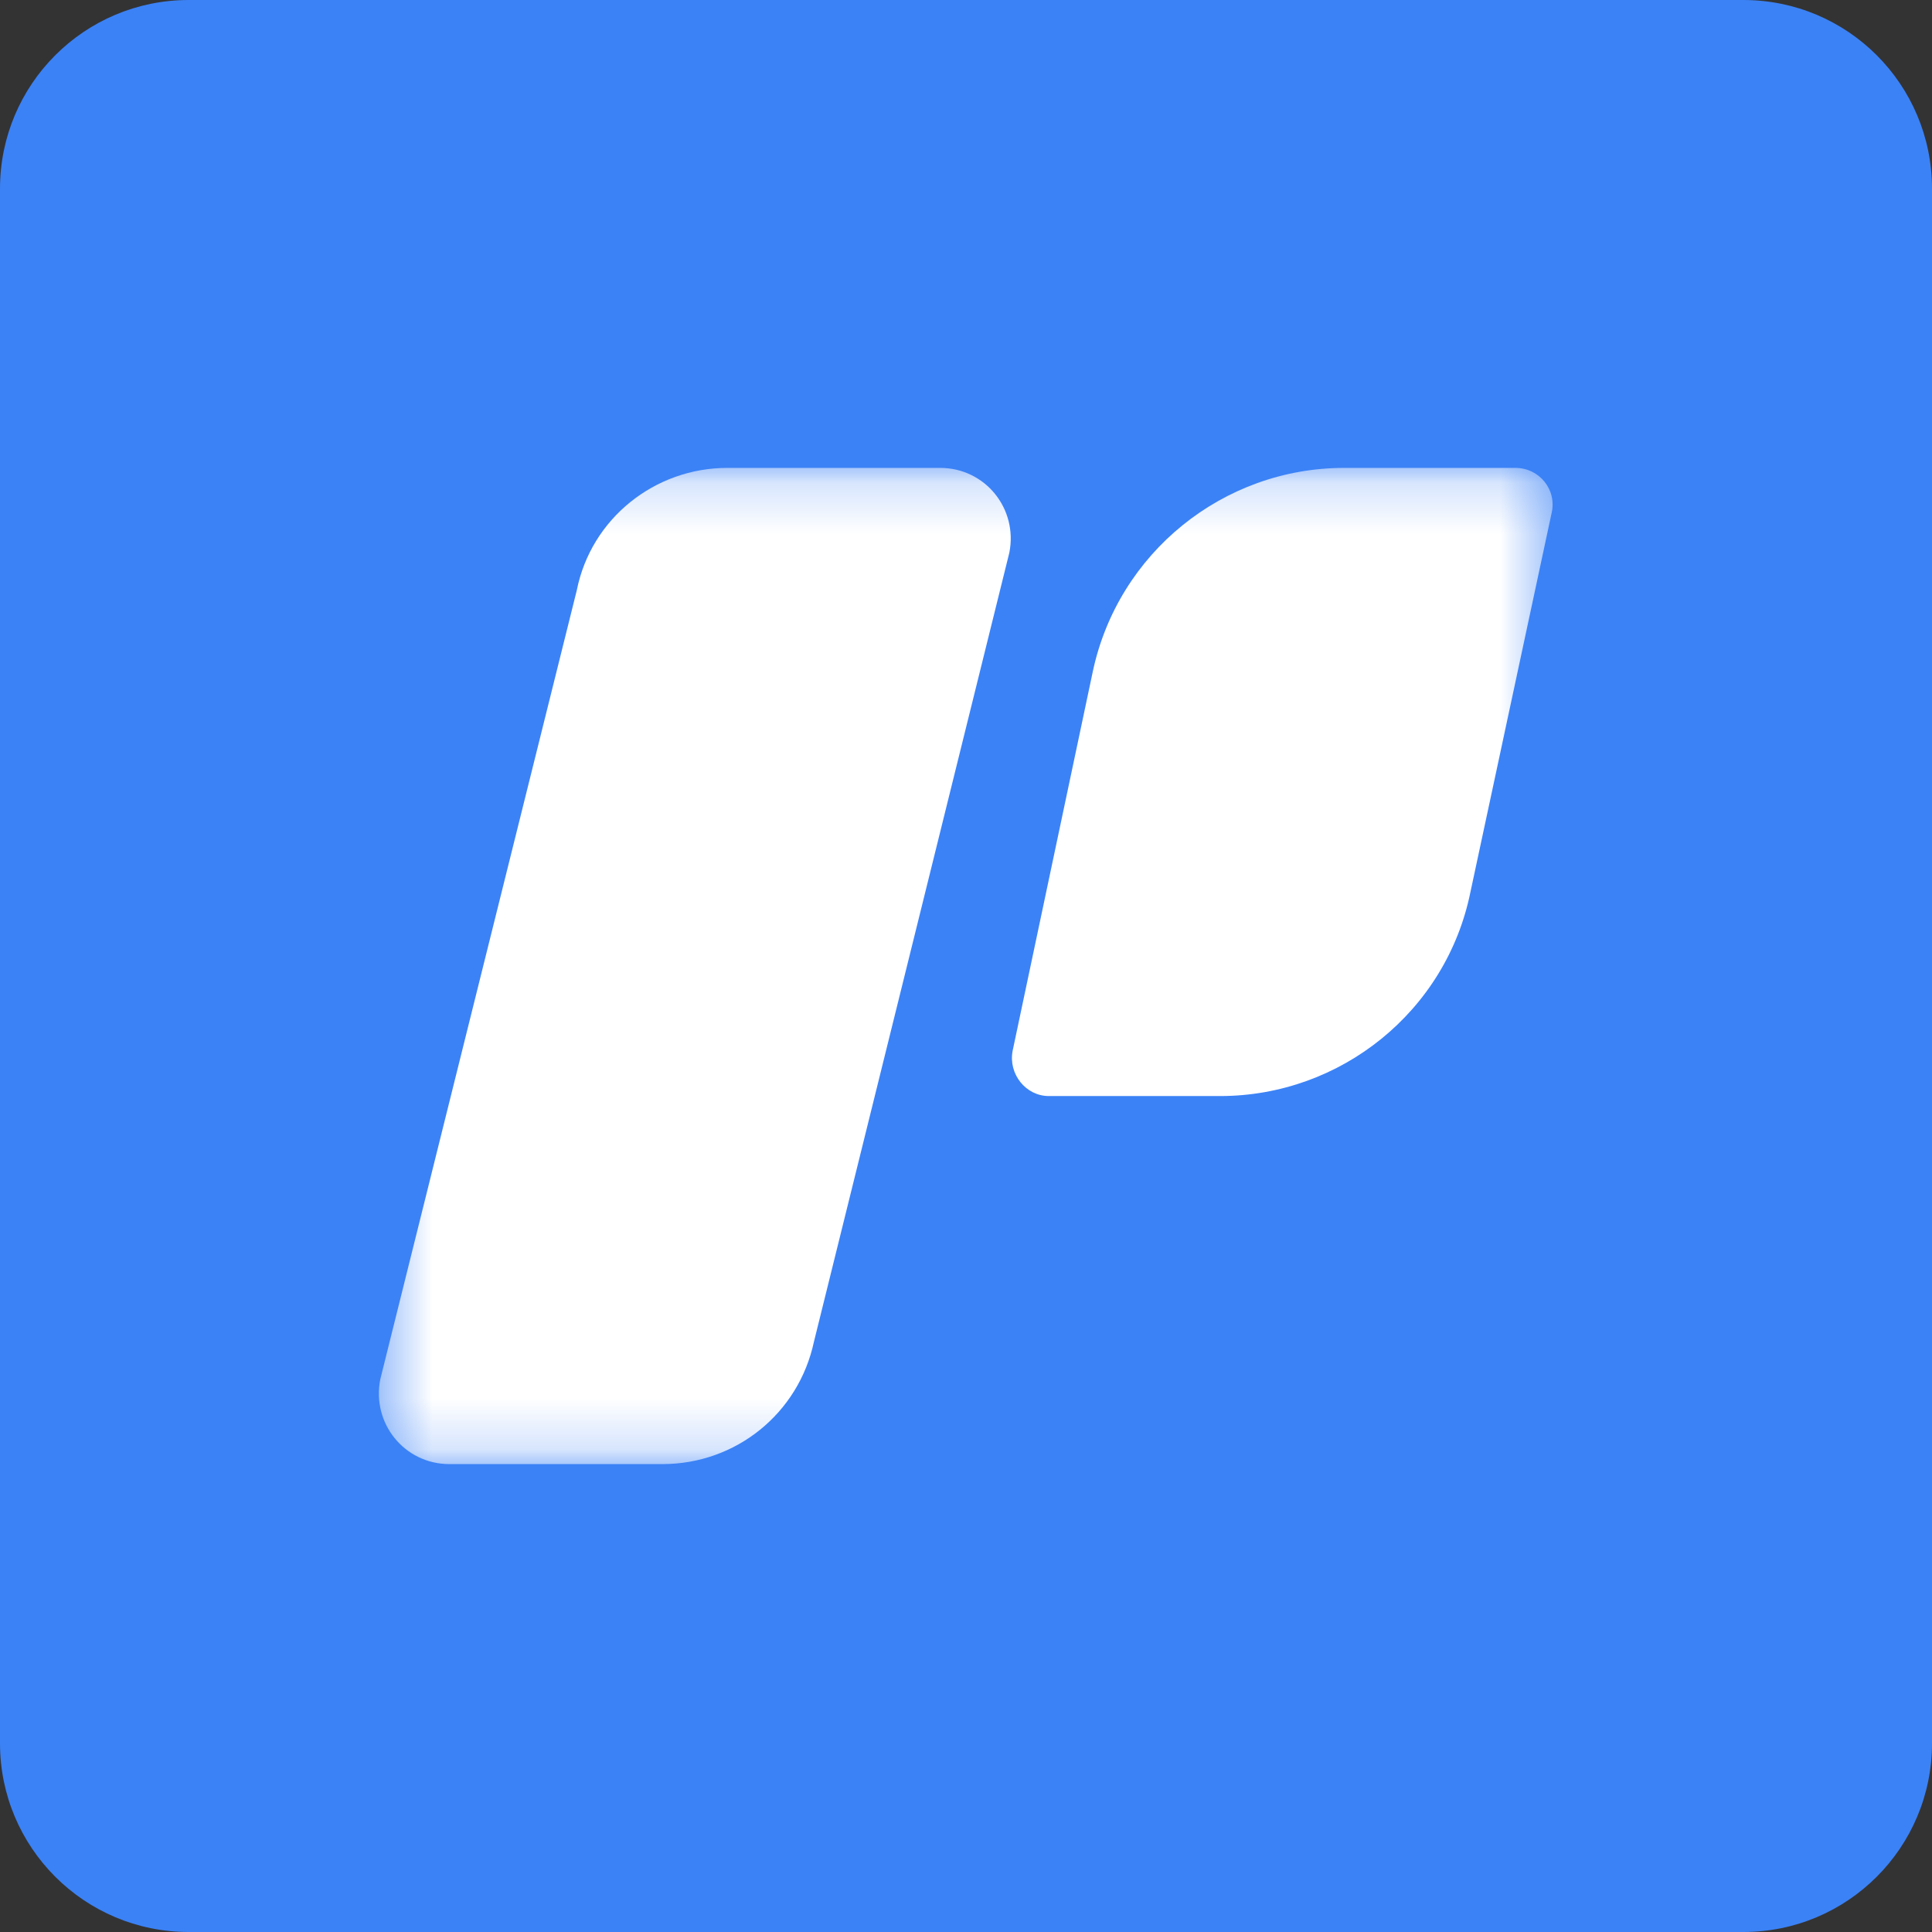 <svg width="38" height="38" viewBox="0 0 38 38" fill="none" xmlns="http://www.w3.org/2000/svg">
	<rect x="0" y="0" width="38" height="38" fill="#333333" stroke="none"/>
	<g clip-path="url(#clip0_33_5671)">
		<path d="M34.289 0H3.711C1.661 0 0 1.661 0 3.711V34.289C0 36.339 1.661 38 3.711 38H34.289C36.339 38 38 36.339 38 34.289V3.711C38 1.661 36.339 0 34.289 0Z" fill="#3B82F6"/>
		<mask id="mask0_33_5671" style="mask-type:luminance" maskUnits="userSpaceOnUse" x="7" y="9" width="24" height="20">
			<path d="M30.54 9.203H7.458V28.797H30.54V9.203Z" fill="white"/>
		</mask>
		<g mask="url(#mask0_33_5671)">
			<path d="M19.852 10.872L16.009 26.391C15.707 27.8 14.476 28.797 13.029 28.797H8.84C7.955 28.797 7.307 27.995 7.48 27.128L11.345 11.609C11.626 10.2 12.878 9.203 14.303 9.203H18.492C19.377 9.203 20.025 10.005 19.852 10.872Z" fill="white"/>
			<path d="M30.518 10.092L28.921 17.548C28.445 19.889 26.373 21.558 23.997 21.558H20.629C20.176 21.558 19.83 21.124 19.917 20.669L21.493 13.213C21.989 10.872 24.062 9.203 26.437 9.203H29.806C30.281 9.203 30.626 9.637 30.518 10.092Z" fill="white"/>
		</g>
	</g>
	<defs>
		<clipPath id="clip0_33_5671">
			<rect width="38" height="38" fill="white"/>
		</clipPath>
	</defs>
</svg>
